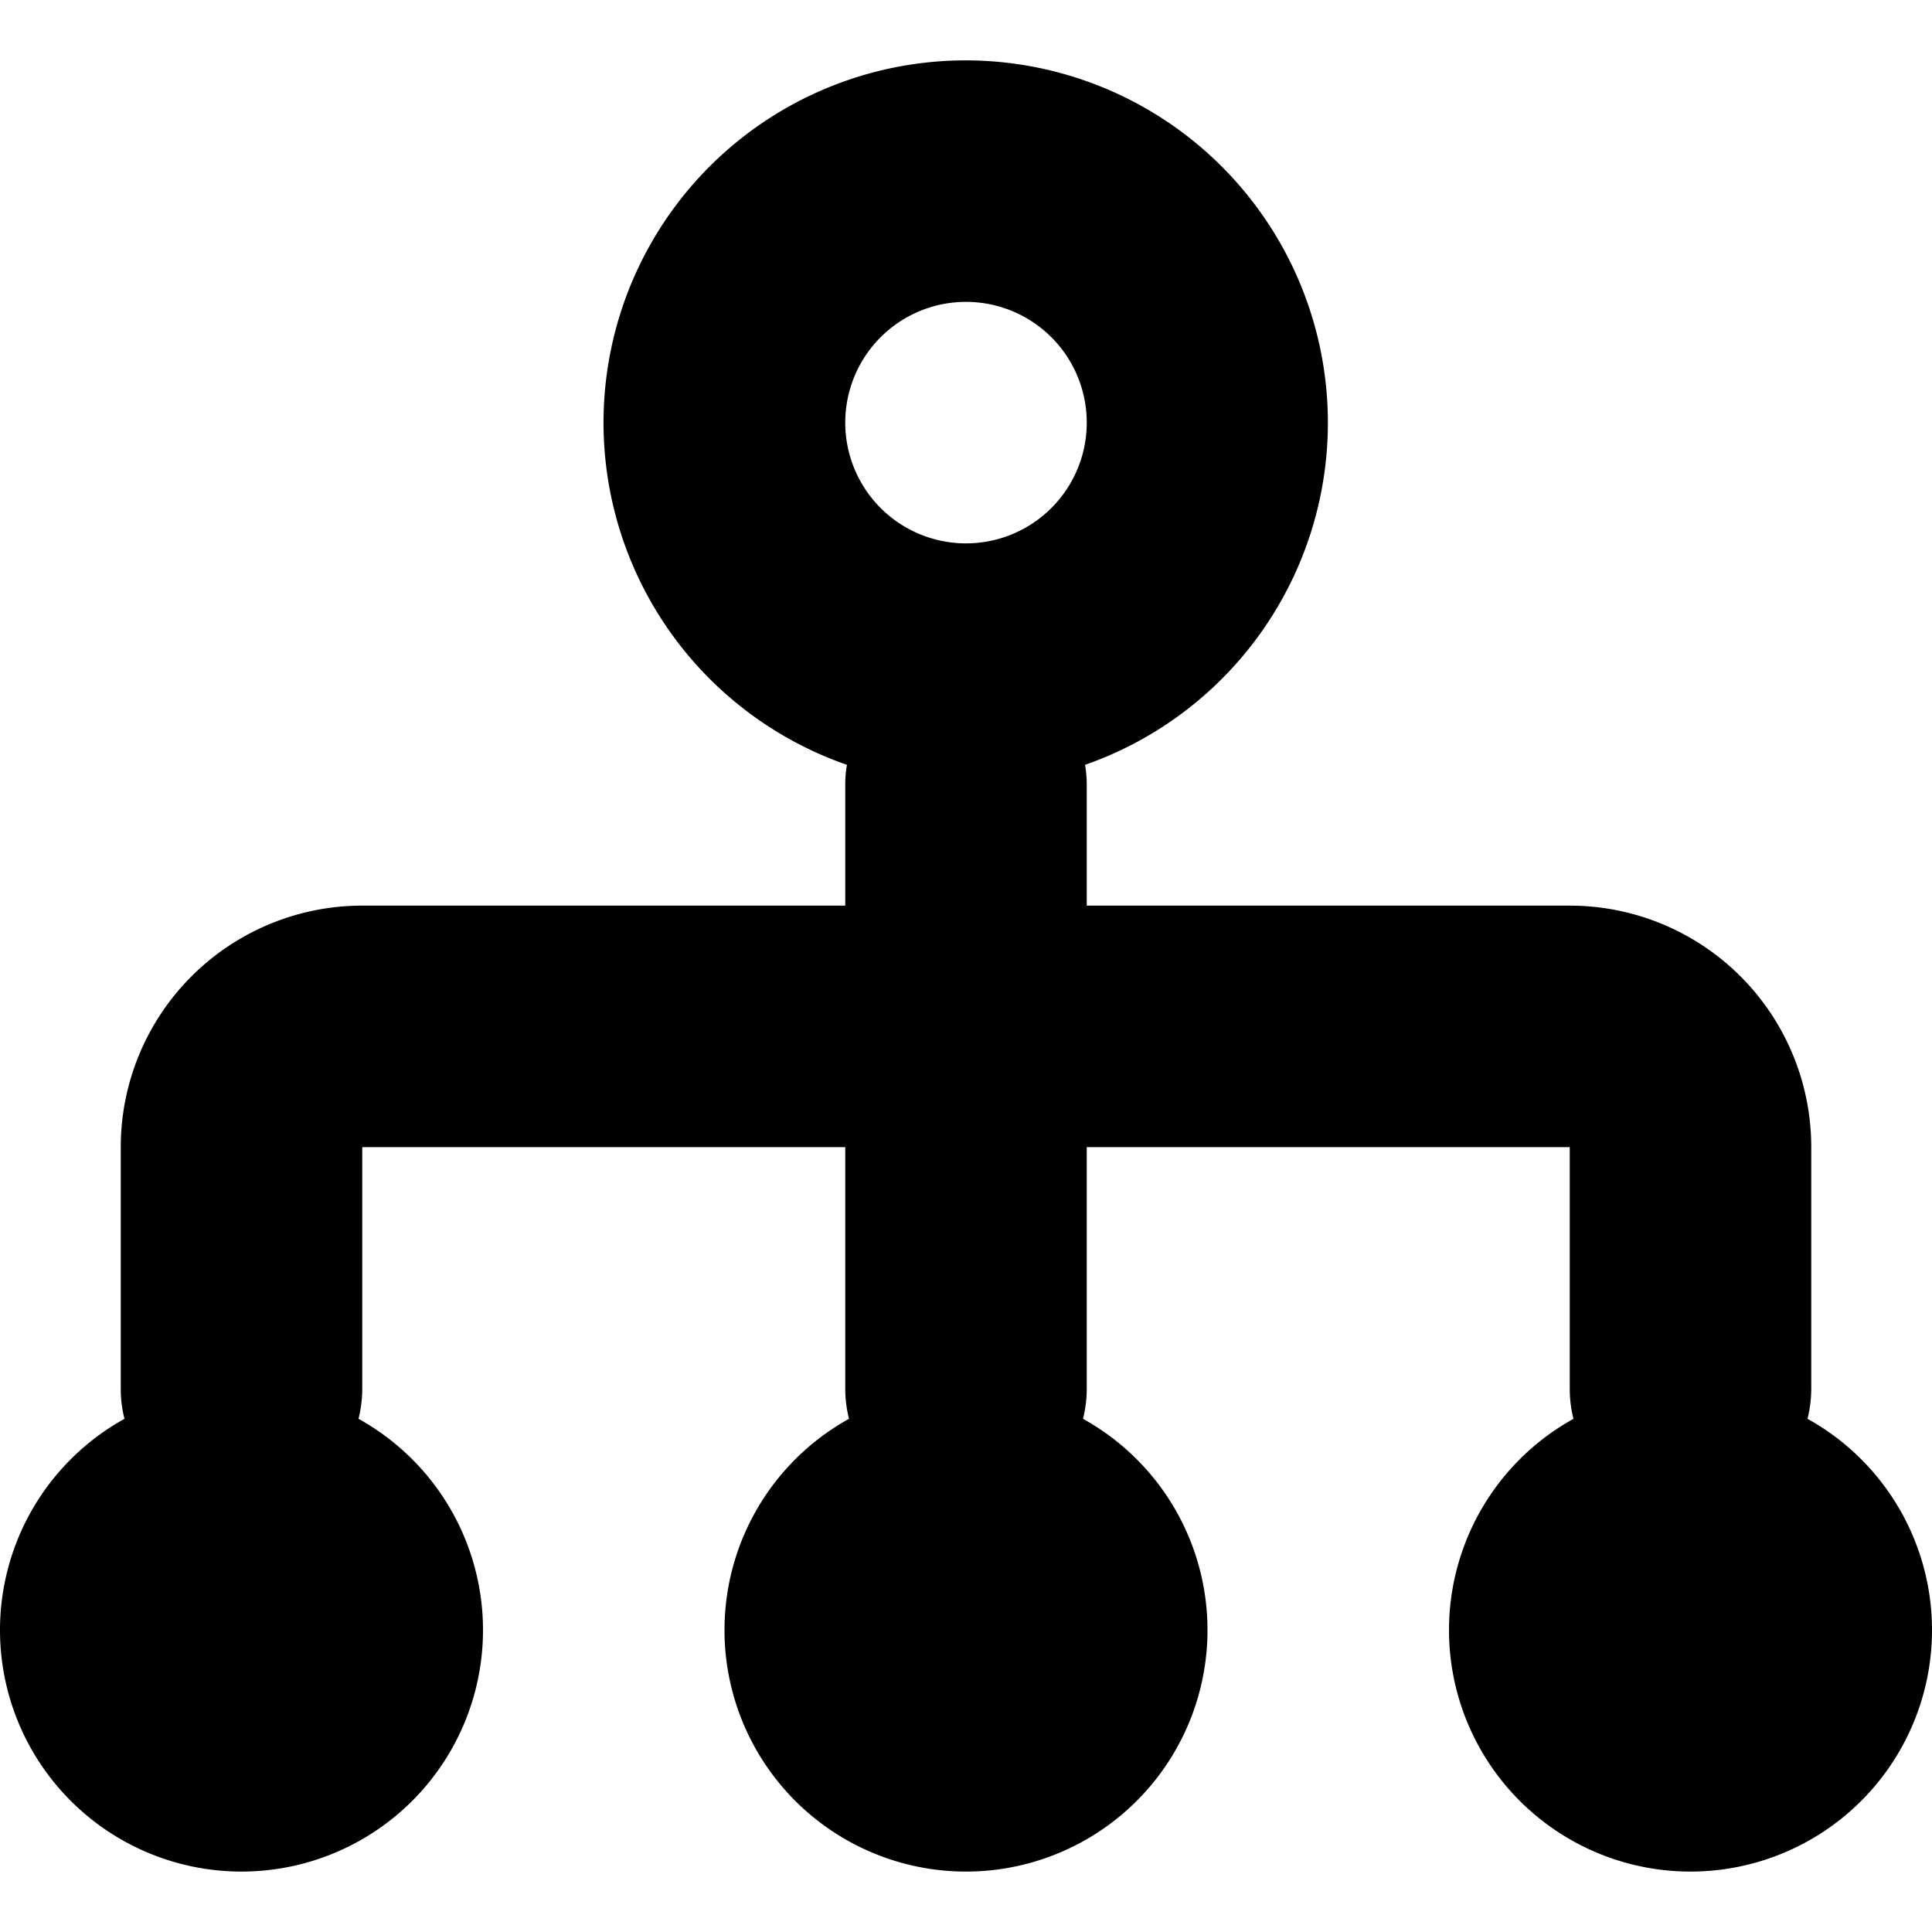 <svg width="16" height="16" fill="currentColor" viewBox="0 0 16 16" xmlns="http://www.w3.org/2000/svg">
  <path d="M9 11.5v-2h4v2c0 .086.01.17.031.25a2 2 0 1 0 1.938 0c.02-.08.031-.164.031-.25v-2a2 2 0 0 0-2-2H9v-1c0-.056-.005-.112-.014-.166A3.001 3.001 0 0 0 8 .5a3 3 0 0 0-.986 5.834A.915.915 0 0 0 7 6.5v1H3a2 2 0 0 0-2 2v2c0 .086.01.17.031.25a2 2 0 1 0 1.938 0c.02-.08.031-.164.031-.25v-2h4v2c0 .086.011.17.031.25a2 2 0 1 0 1.938 0c.02-.08.031-.164.031-.25Zm0-8a1 1 0 1 1-2 0 1 1 0 0 1 2 0z"/>
</svg>
